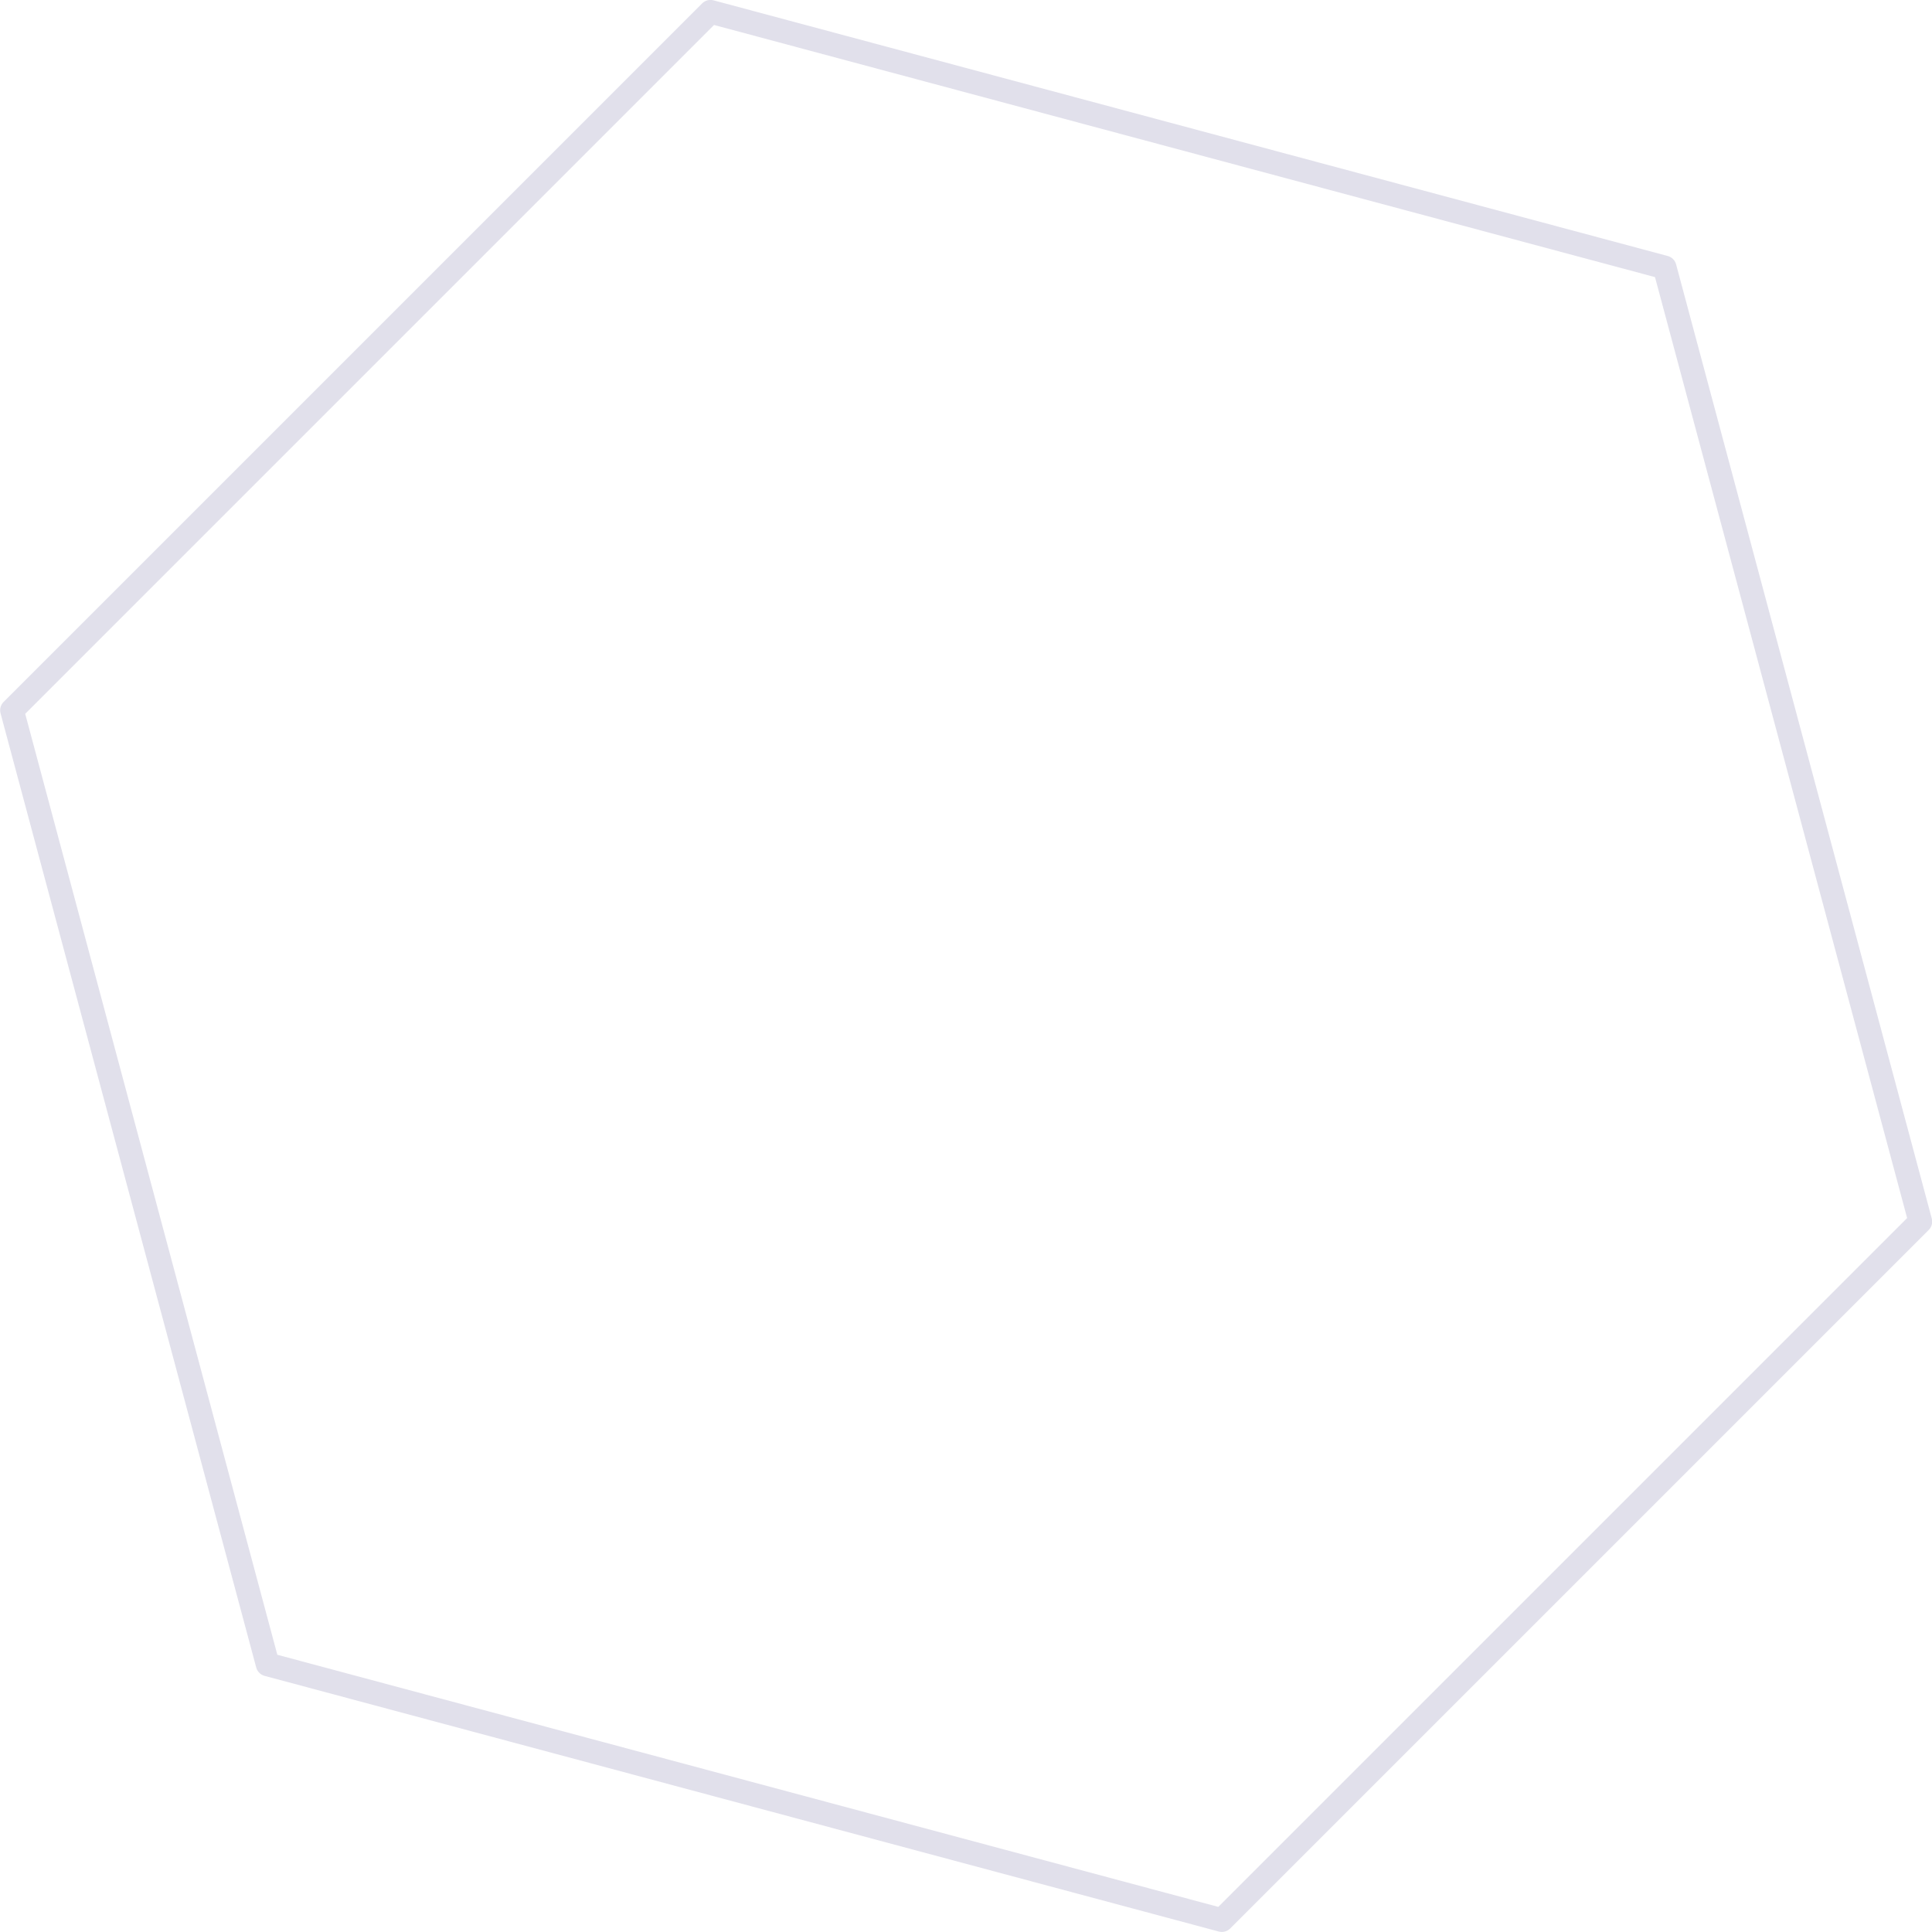 <svg xmlns="http://www.w3.org/2000/svg" width="163.156" height="163.157" viewBox="0 0 163.156 163.157">
  <defs>
    <style>
      .cls-1 {
        fill: #dfdfdf;
        fill-opacity: 0;
        stroke: #3f3a7e;
        stroke-linejoin: round;
        stroke-width: 2px;
        fill-rule: evenodd;
        opacity: 0.16;
      }
    </style>
  </defs>
  <path id="Polygon_2_copy" data-name="Polygon 2 copy" class="cls-1" d="M392.47,796.4l80.579,21.591,21.591,80.578-58.988,58.988-80.579-21.591-21.591-80.578Z" transform="translate(-332.469 -795.406)"/>
</svg>
